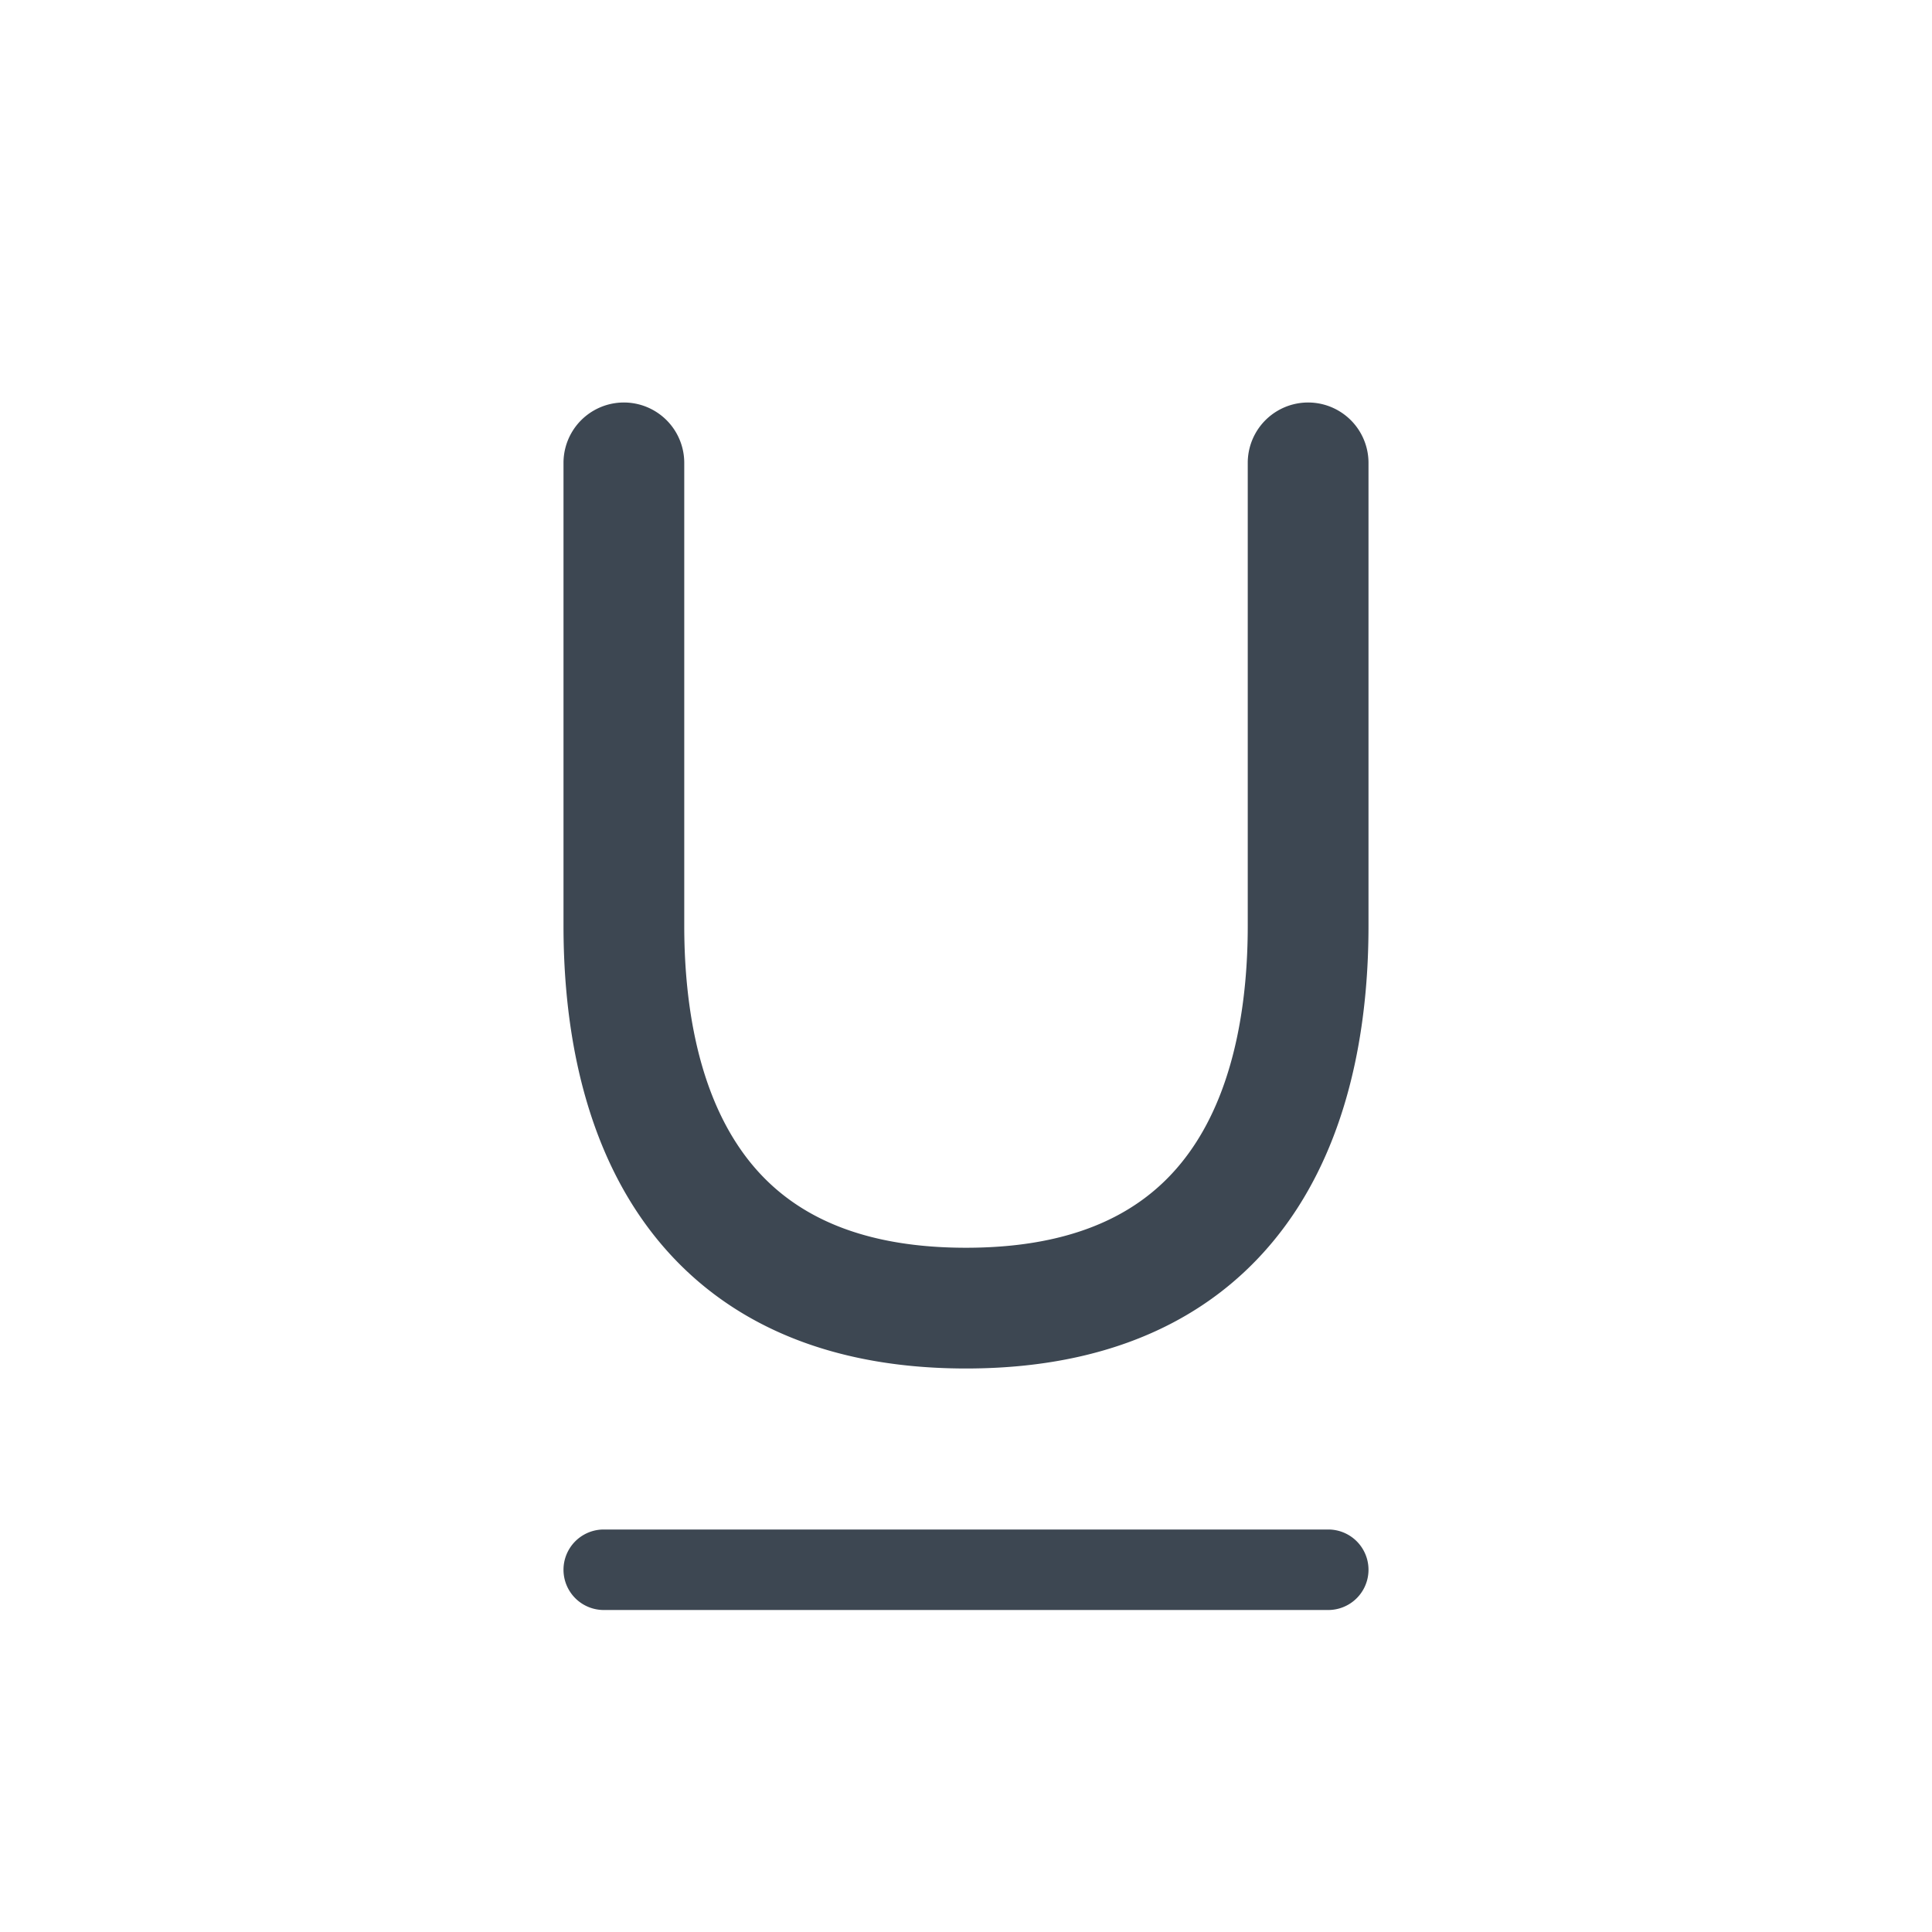 <svg class="primary" viewBox="0 0 24 24" width="24" height="24" fill="#3d4752" xmlns="http://www.w3.org/2000/svg"><path fill-rule="evenodd" clip-rule="evenodd" d="M8.5 5.75a.75.75 0 00-1.5 0h.75H7v5.75c0 1.016.157 2.375.878 3.5.759 1.183 2.072 2 4.122 2s3.363-.817 4.122-2c.721-1.125.878-2.484.878-3.5V5.75h-.75.75a.75.75 0 00-1.5 0h.75-.75V11.5c0 .906-.148 1.922-.641 2.69-.457.713-1.269 1.31-2.859 1.31s-2.403-.598-2.859-1.31c-.493-.768-.641-1.784-.641-2.69V5.75h-.75.75zM7.5 19a.5.5 0 000 1h9a.5.5 0 000-1h-9z"></path></svg>